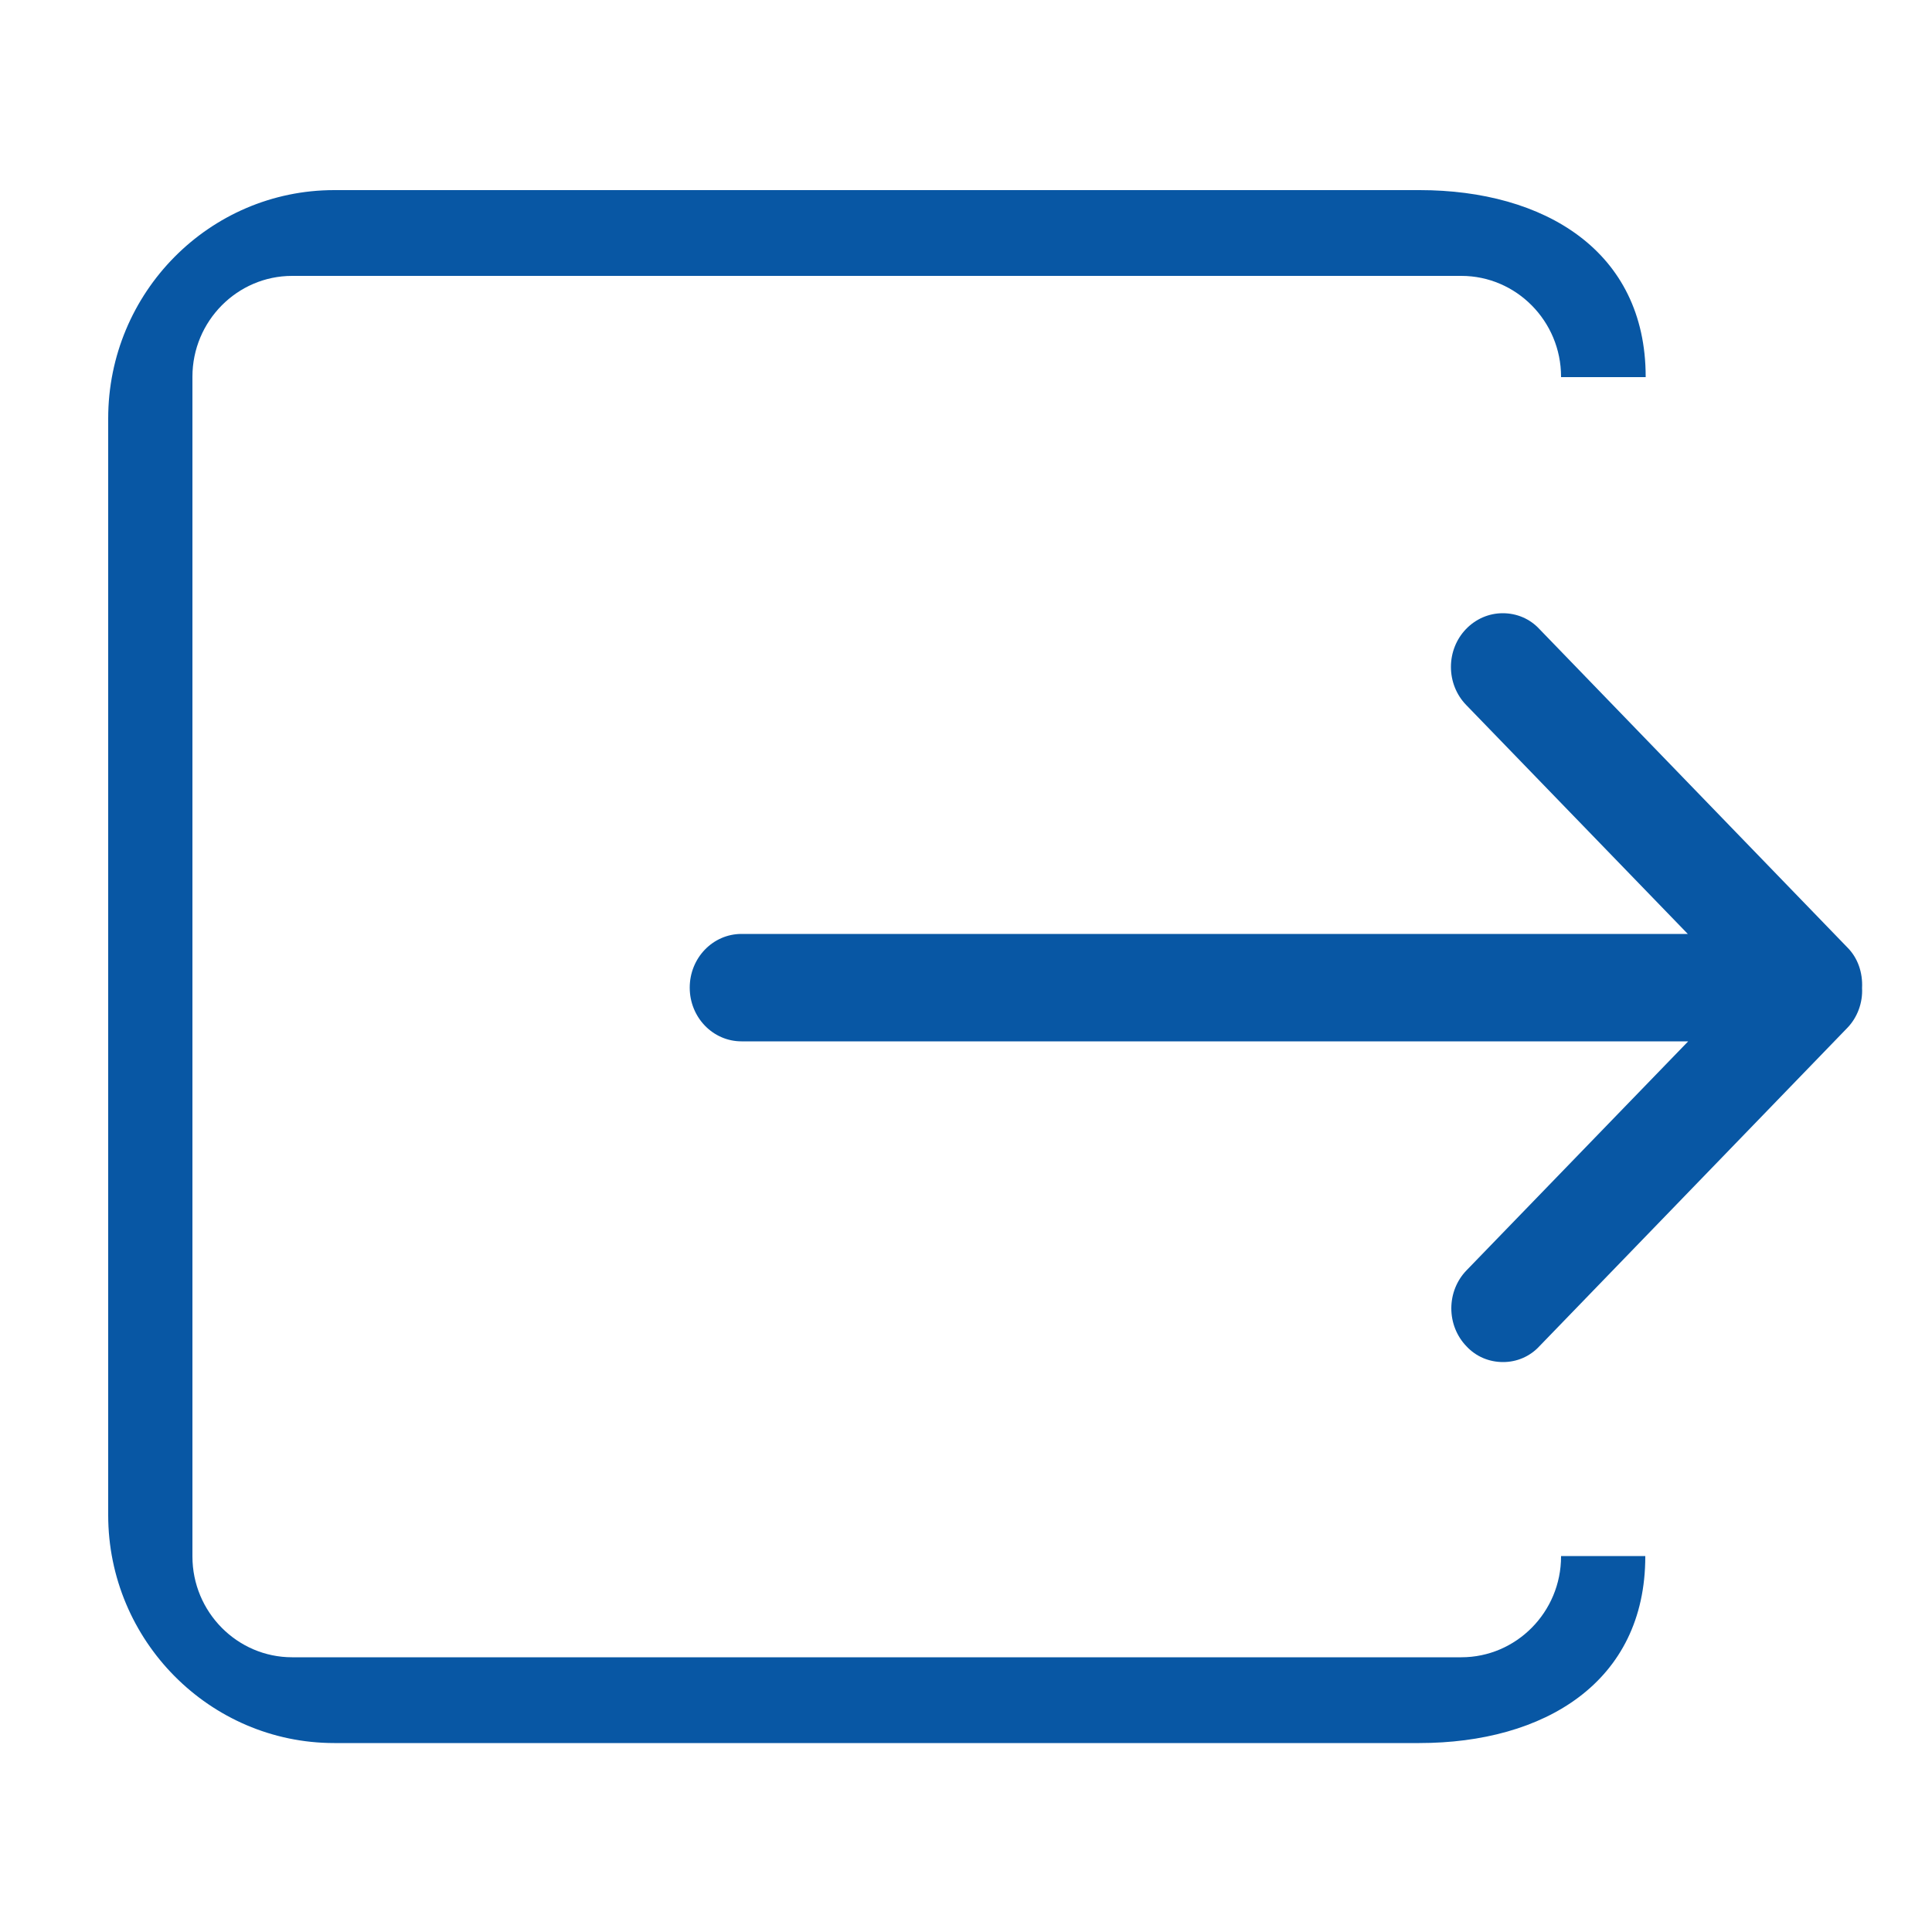 <?xml version="1.0" encoding="utf-8"?>
<!-- Generator: Adobe Illustrator 21.1.0, SVG Export Plug-In . SVG Version: 6.00 Build 0)  -->
<svg version="1.1" id="Layer_1" xmlns="http://www.w3.org/2000/svg" xmlns:xlink="http://www.w3.org/1999/xlink" x="0px" y="0px"
	 viewBox="0 0 500 500" style="enable-background:new 0 0 500 500;" xml:space="preserve">
<style type="text/css">
	.st0{fill:#0857A4;}
</style>
<path class="st0" d="M86.5,451.1c-32.2,0-58.5-26.5-58.5-59V108.3c0-32.6,26.2-59.1,58.5-59.1h280.9c32.2,0,58.5,15.7,58.5,48.3v0.1
	H404v-0.1c0-14.4-11.6-26.1-25.8-26.1H75.6c-14.2,0-25.8,11.7-25.8,26.1v305.3c0,14.4,11.6,26.1,25.8,26.1h302.6
	c14.2,0,25.8-11.7,25.8-26.1v-0.1h21.8v0.1c0,32.6-26.2,48.3-58.5,48.3H86.5z M389,352.5c-3.6,0-7-1.4-9.5-4.1
	c-2.5-2.6-3.9-6.1-3.9-9.8c0-3.7,1.4-7.2,3.9-9.8l57.4-59.3H191.9c-7.4,0-13.4-6.2-13.4-13.9c0-7.7,6-13.9,13.4-13.9h244.9
	l-57.4-59.3c-2.5-2.6-3.9-6.1-3.9-9.8c0-3.7,1.4-7.2,3.9-9.8c2.5-2.6,5.9-4.1,9.5-4.1s7,1.4,9.5,4.1l79.7,82.4
	c2.7,2.7,4,6.5,3.8,10.5c0.2,3.8-1.2,7.6-3.8,10.3l-79.7,82.4C395.9,351.1,392.5,352.5,389,352.5z"/>
</svg>
